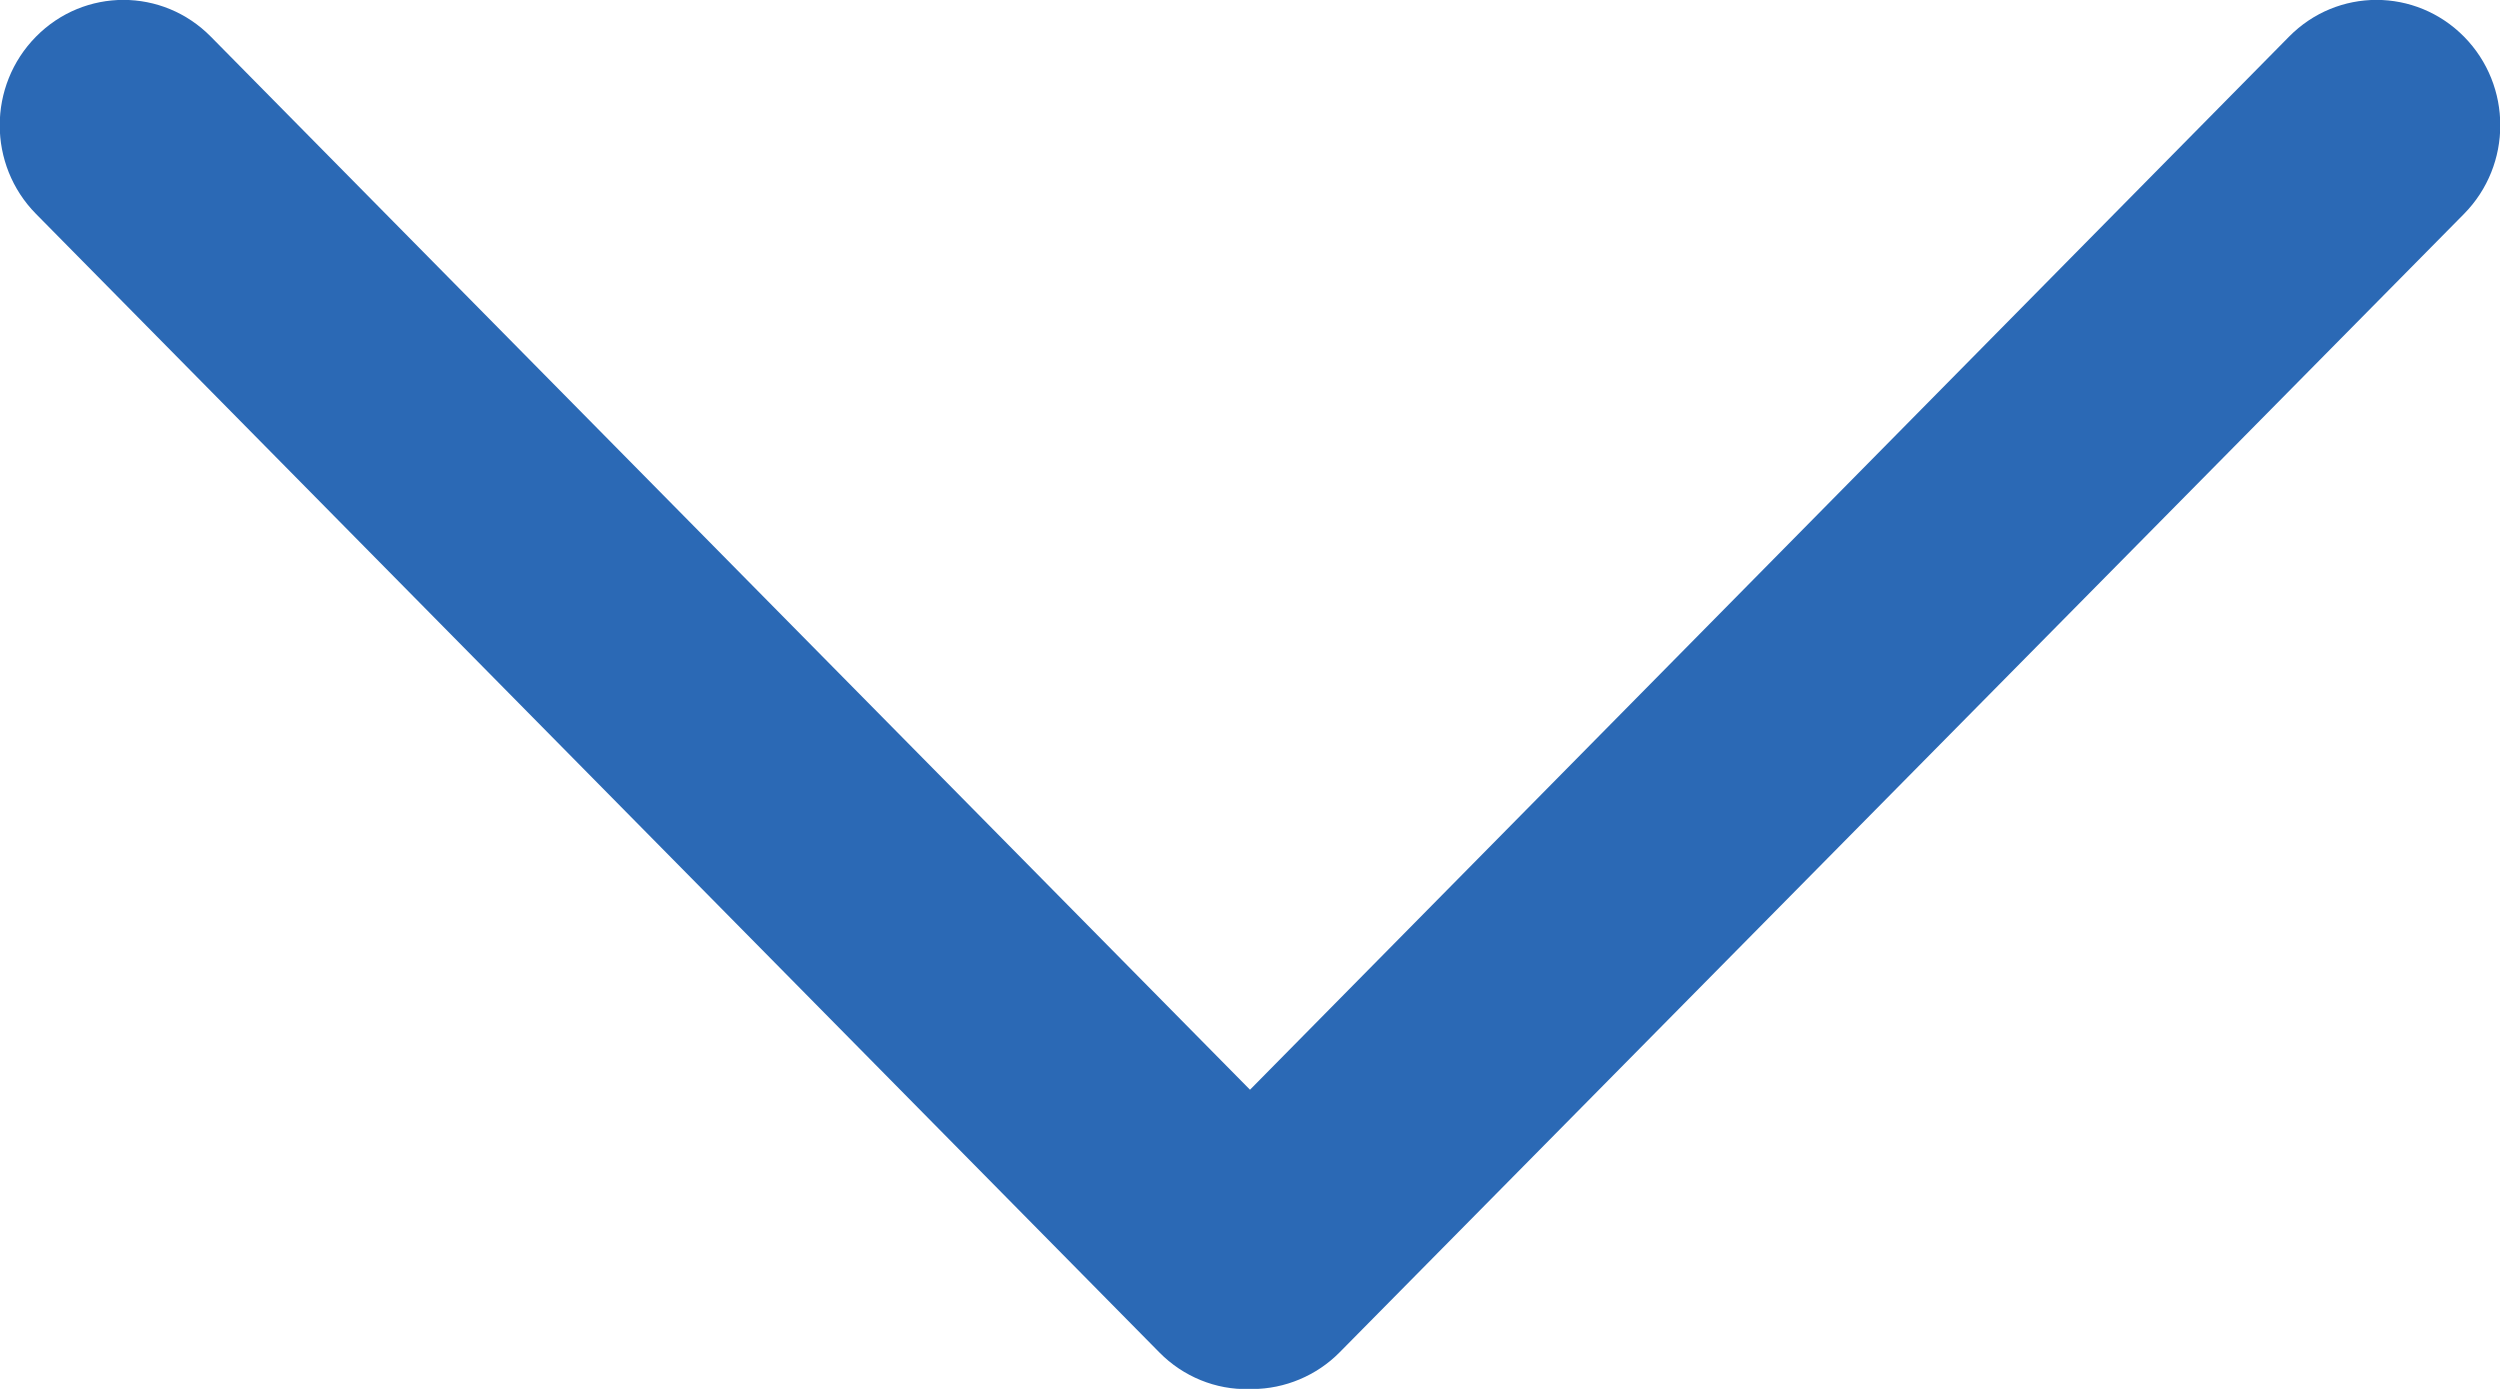 <svg width="18" height="10" viewBox="0 0 18 10" fill="none" xmlns="http://www.w3.org/2000/svg">
<g clip-path="url(#clip0)">
<path d="M17.741 0.264C17.392 -0.089 16.829 -0.089 16.481 0.264L9 7.846L1.518 0.264C1.17 -0.089 0.607 -0.089 0.259 0.264C-0.089 0.617 -0.089 1.187 0.259 1.54L8.348 9.738C8.518 9.911 8.755 10.008 8.992 10.001C9 10.001 9.007 10.001 9.015 10.001C9.252 10.001 9.481 9.903 9.644 9.738L17.741 1.54C18.089 1.187 18.089 0.617 17.741 0.264Z" fill="#2B69B5"/>
</g>
<defs>
<clipPath id="clip0">
<rect width="18" height="10" fill="white" transform="matrix(1 0 0 -1 0 10)"/>
</clipPath>
</defs>
</svg>

